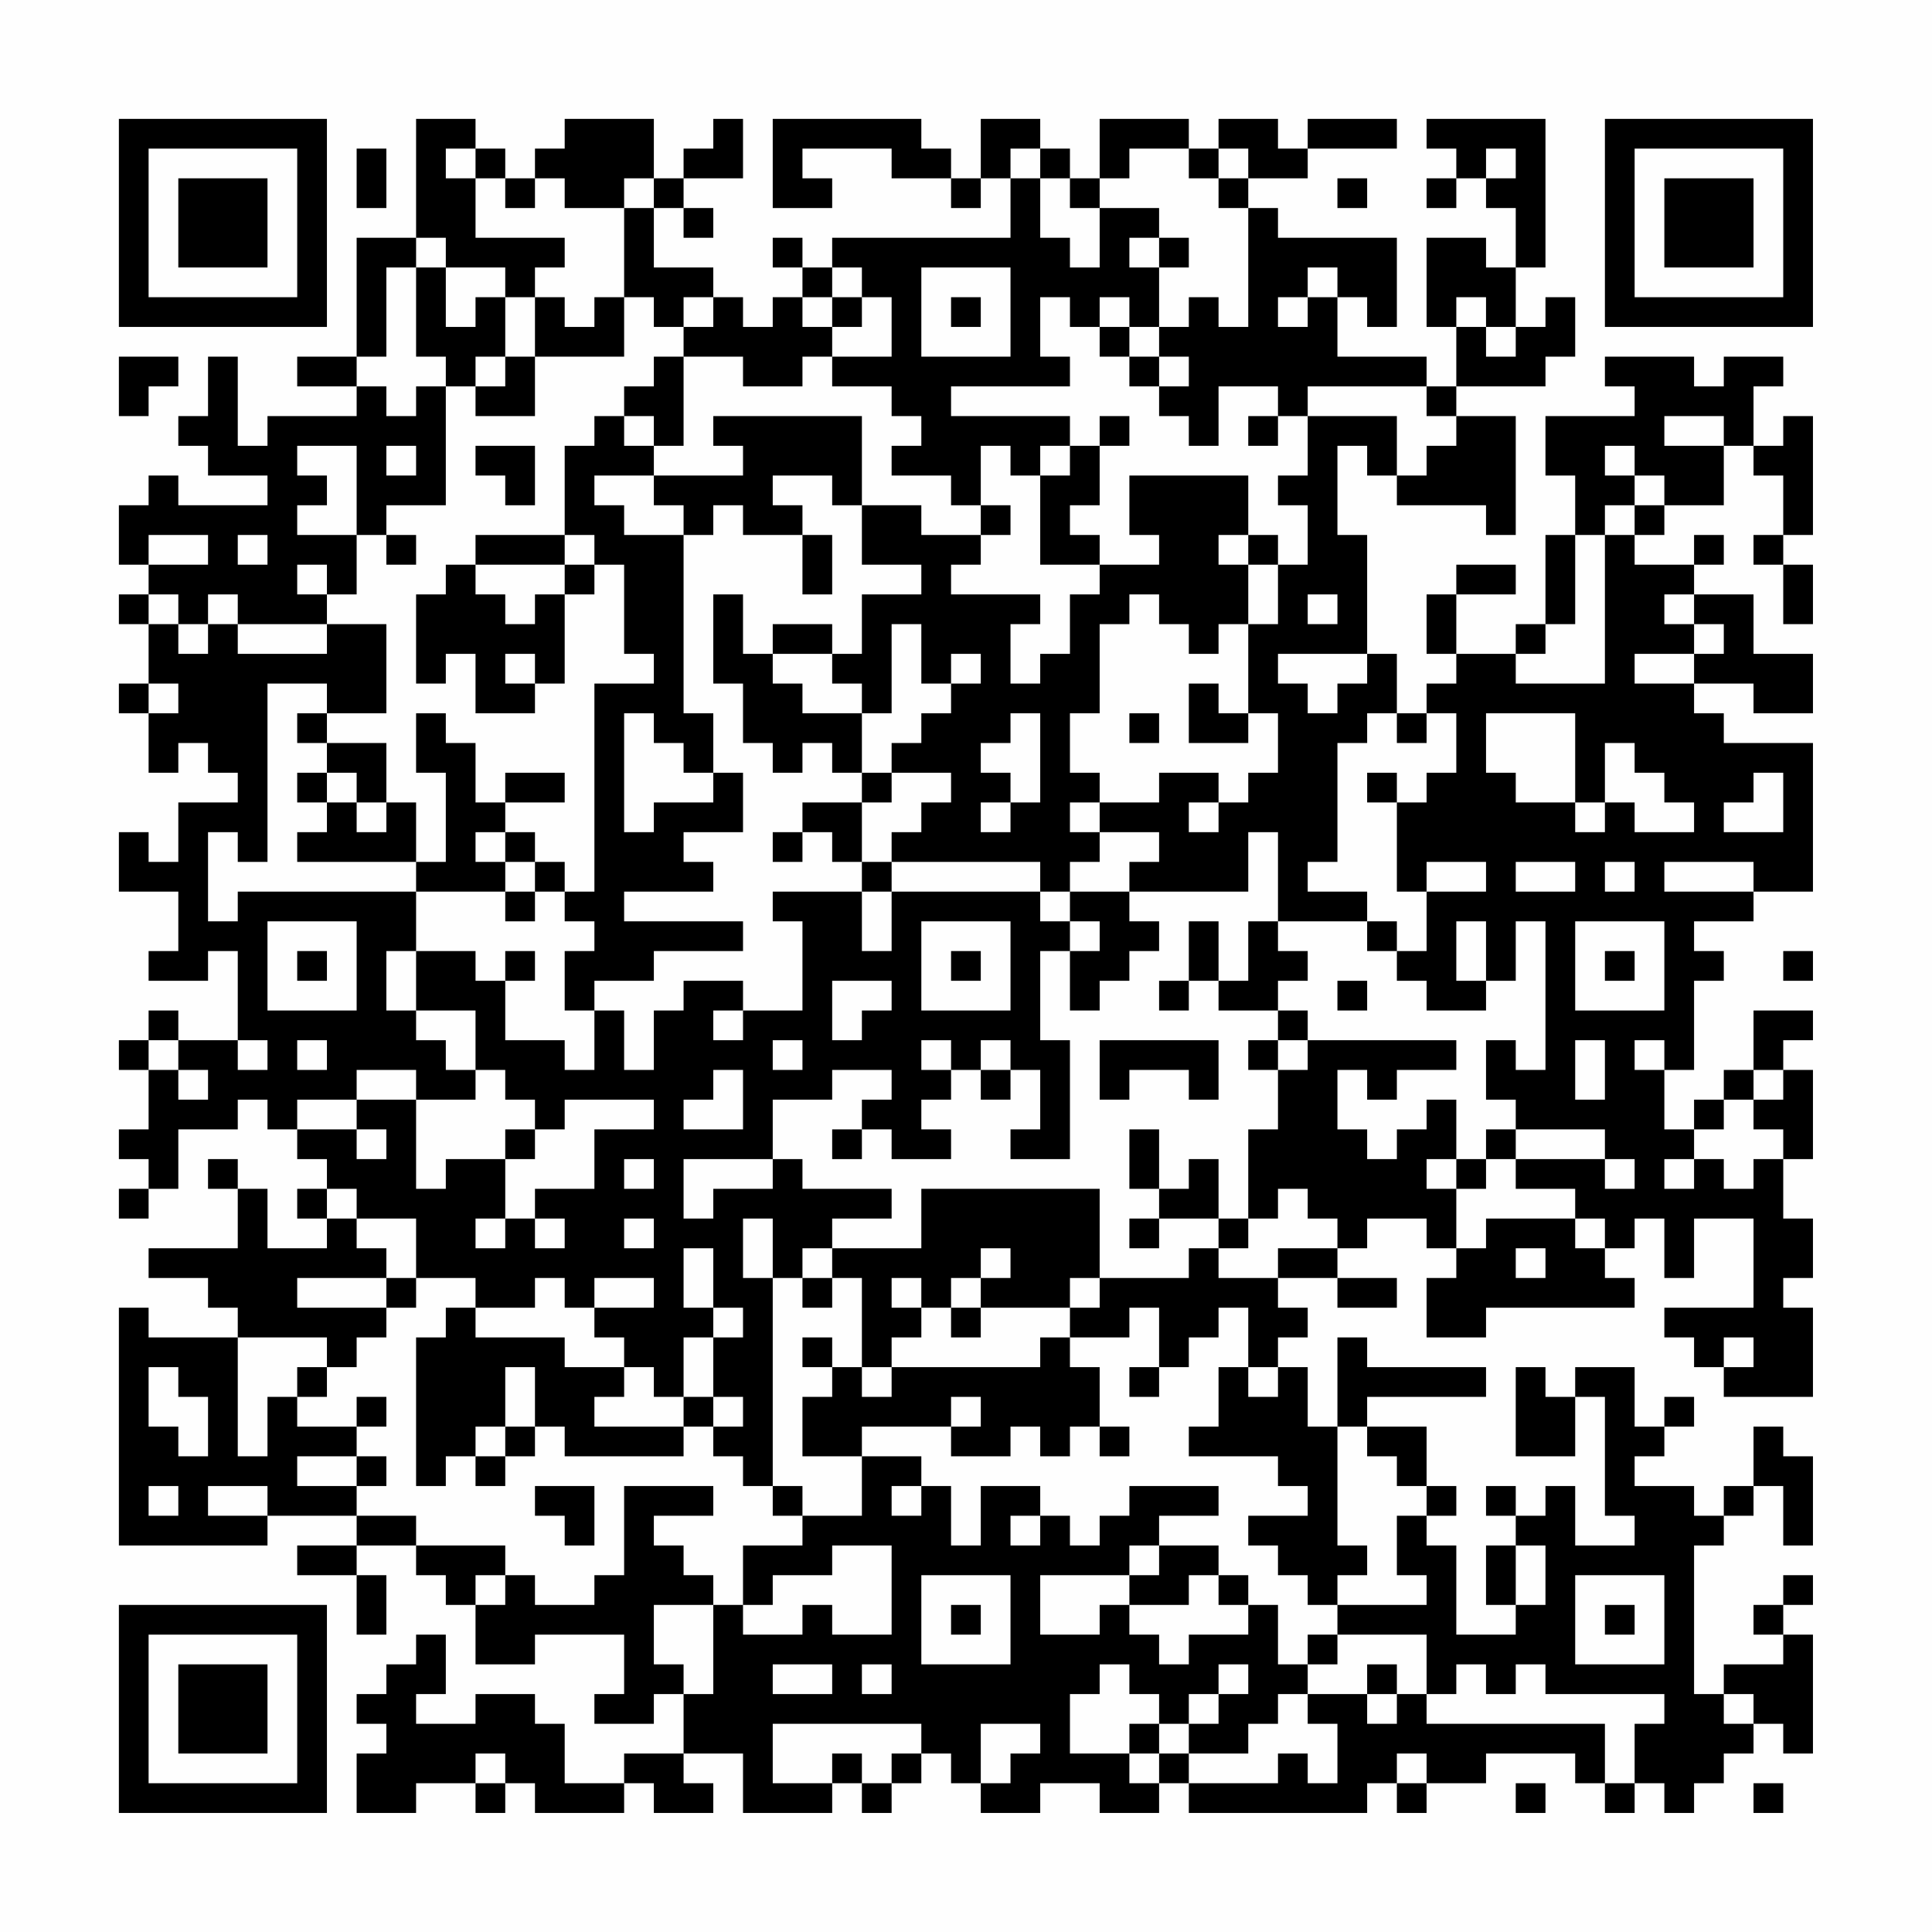 <?xml version="1.0" encoding="UTF-8"?>
<svg xmlns="http://www.w3.org/2000/svg" version="1.1" width="300" height="300" viewBox="0 0 300 300"><rect x="0" y="0" width="300" height="300" fill="#fefefe"/><g transform="scale(4.615)"><g transform="translate(4,4)"><path fill-rule="evenodd" d="M10 0L10 4L8 4L8 8L6 8L6 9L8 9L8 10L5 10L5 11L4 11L4 8L3 8L3 10L2 10L2 11L3 11L3 12L5 12L5 13L2 13L2 12L1 12L1 13L0 13L0 15L1 15L1 16L0 16L0 17L1 17L1 19L0 19L0 20L1 20L1 22L2 22L2 21L3 21L3 22L4 22L4 23L2 23L2 25L1 25L1 24L0 24L0 26L2 26L2 28L1 28L1 29L3 29L3 28L4 28L4 31L2 31L2 30L1 30L1 31L0 31L0 32L1 32L1 34L0 34L0 35L1 35L1 36L0 36L0 37L1 37L1 36L2 36L2 34L4 34L4 33L5 33L5 34L6 34L6 35L7 35L7 36L6 36L6 37L7 37L7 38L5 38L5 36L4 36L4 35L3 35L3 36L4 36L4 38L1 38L1 39L3 39L3 40L4 40L4 41L1 41L1 40L0 40L0 48L5 48L5 47L8 47L8 48L6 48L6 49L8 49L8 51L9 51L9 49L8 49L8 48L10 48L10 49L11 49L11 50L12 50L12 52L14 52L14 51L17 51L17 53L16 53L16 54L18 54L18 53L19 53L19 55L17 55L17 56L15 56L15 54L14 54L14 53L12 53L12 54L10 54L10 53L11 53L11 51L10 51L10 52L9 52L9 53L8 53L8 54L9 54L9 55L8 55L8 57L10 57L10 56L12 56L12 57L13 57L13 56L14 56L14 57L17 57L17 56L18 56L18 57L20 57L20 56L19 56L19 55L21 55L21 57L24 57L24 56L25 56L25 57L26 57L26 56L27 56L27 55L28 55L28 56L29 56L29 57L31 57L31 56L33 56L33 57L35 57L35 56L36 56L36 57L42 57L42 56L43 56L43 57L44 57L44 56L46 56L46 55L49 55L49 56L50 56L50 57L51 57L51 56L52 56L52 57L53 57L53 56L54 56L54 55L55 55L55 54L56 54L56 55L57 55L57 51L56 51L56 50L57 50L57 49L56 49L56 50L55 50L55 51L56 51L56 52L54 52L54 53L53 53L53 48L54 48L54 47L55 47L55 46L56 46L56 48L57 48L57 45L56 45L56 44L55 44L55 46L54 46L54 47L53 47L53 46L51 46L51 45L52 45L52 44L53 44L53 43L52 43L52 44L51 44L51 42L49 42L49 43L48 43L48 42L47 42L47 45L49 45L49 43L50 43L50 47L51 47L51 48L49 48L49 46L48 46L48 47L47 47L47 46L46 46L46 47L47 47L47 48L46 48L46 50L47 50L47 51L45 51L45 48L44 48L44 47L45 47L45 46L44 46L44 44L42 44L42 43L46 43L46 42L42 42L42 41L41 41L41 44L40 44L40 42L39 42L39 41L40 41L40 40L39 40L39 39L41 39L41 40L43 40L43 39L41 39L41 38L42 38L42 37L44 37L44 38L45 38L45 39L44 39L44 41L46 41L46 40L51 40L51 39L50 39L50 38L51 38L51 37L52 37L52 39L53 39L53 37L55 37L55 40L52 40L52 41L53 41L53 42L54 42L54 43L57 43L57 40L56 40L56 39L57 39L57 37L56 37L56 35L57 35L57 32L56 32L56 31L57 31L57 30L55 30L55 32L54 32L54 33L53 33L53 34L52 34L52 32L53 32L53 29L54 29L54 28L53 28L53 27L55 27L55 26L57 26L57 21L54 21L54 20L53 20L53 19L55 19L55 20L57 20L57 18L55 18L55 16L53 16L53 15L54 15L54 14L53 14L53 15L51 15L51 14L52 14L52 13L54 13L54 11L55 11L55 12L56 12L56 14L55 14L55 15L56 15L56 17L57 17L57 15L56 15L56 14L57 14L57 10L56 10L56 11L55 11L55 9L56 9L56 8L54 8L54 9L53 9L53 8L50 8L50 9L51 9L51 10L48 10L48 12L49 12L49 14L48 14L48 17L47 17L47 18L45 18L45 16L47 16L47 15L45 15L45 16L44 16L44 18L45 18L45 19L44 19L44 20L43 20L43 18L42 18L42 14L41 14L41 11L42 11L42 12L43 12L43 13L46 13L46 14L47 14L47 10L45 10L45 9L48 9L48 8L49 8L49 6L48 6L48 7L47 7L47 5L48 5L48 0L44 0L44 1L45 1L45 2L44 2L44 3L45 3L45 2L46 2L46 3L47 3L47 5L46 5L46 4L44 4L44 7L45 7L45 9L44 9L44 8L41 8L41 6L42 6L42 7L43 7L43 4L39 4L39 3L38 3L38 2L40 2L40 1L43 1L43 0L40 0L40 1L39 1L39 0L37 0L37 1L36 1L36 0L33 0L33 2L32 2L32 1L31 1L31 0L29 0L29 2L28 2L28 1L27 1L27 0L22 0L22 3L24 3L24 2L23 2L23 1L26 1L26 2L28 2L28 3L29 3L29 2L30 2L30 4L24 4L24 5L23 5L23 4L22 4L22 5L23 5L23 6L22 6L22 7L21 7L21 6L20 6L20 5L18 5L18 3L19 3L19 4L20 4L20 3L19 3L19 2L21 2L21 0L20 0L20 1L19 1L19 2L18 2L18 0L15 0L15 1L14 1L14 2L13 2L13 1L12 1L12 0ZM8 1L8 3L9 3L9 1ZM11 1L11 2L12 2L12 4L15 4L15 5L14 5L14 6L13 6L13 5L11 5L11 4L10 4L10 5L9 5L9 8L8 8L8 9L9 9L9 10L10 10L10 9L11 9L11 13L9 13L9 14L8 14L8 11L6 11L6 12L7 12L7 13L6 13L6 14L8 14L8 16L7 16L7 15L6 15L6 16L7 16L7 17L4 17L4 16L3 16L3 17L2 17L2 16L1 16L1 17L2 17L2 18L3 18L3 17L4 17L4 18L7 18L7 17L9 17L9 20L7 20L7 19L5 19L5 25L4 25L4 24L3 24L3 27L4 27L4 26L10 26L10 28L9 28L9 30L10 30L10 31L11 31L11 32L12 32L12 33L10 33L10 32L8 32L8 33L6 33L6 34L8 34L8 35L9 35L9 34L8 34L8 33L10 33L10 36L11 36L11 35L13 35L13 37L12 37L12 38L13 38L13 37L14 37L14 38L15 38L15 37L14 37L14 36L16 36L16 34L18 34L18 33L15 33L15 34L14 34L14 33L13 33L13 32L12 32L12 30L10 30L10 28L12 28L12 29L13 29L13 31L15 31L15 32L16 32L16 30L17 30L17 32L18 32L18 30L19 30L19 29L21 29L21 30L20 30L20 31L21 31L21 30L23 30L23 27L22 27L22 26L25 26L25 28L26 28L26 26L31 26L31 27L32 27L32 28L31 28L31 31L32 31L32 35L30 35L30 34L31 34L31 32L30 32L30 31L29 31L29 32L28 32L28 31L27 31L27 32L28 32L28 33L27 33L27 34L28 34L28 35L26 35L26 34L25 34L25 33L26 33L26 32L24 32L24 33L22 33L22 35L19 35L19 37L20 37L20 36L22 36L22 35L23 35L23 36L26 36L26 37L24 37L24 38L23 38L23 39L22 39L22 37L21 37L21 39L22 39L22 46L21 46L21 45L20 45L20 44L21 44L21 43L20 43L20 41L21 41L21 40L20 40L20 38L19 38L19 40L20 40L20 41L19 41L19 43L18 43L18 42L17 42L17 41L16 41L16 40L18 40L18 39L16 39L16 40L15 40L15 39L14 39L14 40L12 40L12 39L10 39L10 37L8 37L8 36L7 36L7 37L8 37L8 38L9 38L9 39L6 39L6 40L9 40L9 41L8 41L8 42L7 42L7 41L4 41L4 45L5 45L5 43L6 43L6 44L8 44L8 45L6 45L6 46L8 46L8 47L10 47L10 48L13 48L13 49L12 49L12 50L13 50L13 49L14 49L14 50L16 50L16 49L17 49L17 46L20 46L20 47L18 47L18 48L19 48L19 49L20 49L20 50L18 50L18 52L19 52L19 53L20 53L20 50L21 50L21 51L23 51L23 50L24 50L24 51L26 51L26 48L24 48L24 49L22 49L22 50L21 50L21 48L23 48L23 47L25 47L25 45L27 45L27 46L26 46L26 47L27 47L27 46L28 46L28 48L29 48L29 46L31 46L31 47L30 47L30 48L31 48L31 47L32 47L32 48L33 48L33 47L34 47L34 46L37 46L37 47L35 47L35 48L34 48L34 49L31 49L31 51L33 51L33 50L34 50L34 51L35 51L35 52L36 52L36 51L38 51L38 50L39 50L39 52L40 52L40 53L39 53L39 54L38 54L38 55L36 55L36 54L37 54L37 53L38 53L38 52L37 52L37 53L36 53L36 54L35 54L35 53L34 53L34 52L33 52L33 53L32 53L32 55L34 55L34 56L35 56L35 55L36 55L36 56L39 56L39 55L40 55L40 56L41 56L41 54L40 54L40 53L42 53L42 54L43 54L43 53L44 53L44 54L50 54L50 56L51 56L51 54L52 54L52 53L48 53L48 52L47 52L47 53L46 53L46 52L45 52L45 53L44 53L44 51L41 51L41 50L44 50L44 49L43 49L43 47L44 47L44 46L43 46L43 45L42 45L42 44L41 44L41 48L42 48L42 49L41 49L41 50L40 50L40 49L39 49L39 48L38 48L38 47L40 47L40 46L39 46L39 45L36 45L36 44L37 44L37 42L38 42L38 43L39 43L39 42L38 42L38 40L37 40L37 41L36 41L36 42L35 42L35 40L34 40L34 41L32 41L32 40L33 40L33 39L36 39L36 38L37 38L37 39L39 39L39 38L41 38L41 37L40 37L40 36L39 36L39 37L38 37L38 34L39 34L39 32L40 32L40 31L45 31L45 32L43 32L43 33L42 33L42 32L41 32L41 34L42 34L42 35L43 35L43 34L44 34L44 33L45 33L45 35L44 35L44 36L45 36L45 38L46 38L46 37L49 37L49 38L50 38L50 37L49 37L49 36L47 36L47 35L50 35L50 36L51 36L51 35L50 35L50 34L47 34L47 33L46 33L46 31L47 31L47 32L48 32L48 27L47 27L47 29L46 29L46 27L45 27L45 29L46 29L46 30L44 30L44 29L43 29L43 28L44 28L44 26L46 26L46 25L44 25L44 26L43 26L43 23L44 23L44 22L45 22L45 20L44 20L44 21L43 21L43 20L42 20L42 21L41 21L41 25L40 25L40 26L42 26L42 27L39 27L39 24L38 24L38 26L34 26L34 25L35 25L35 24L33 24L33 23L35 23L35 22L37 22L37 23L36 23L36 24L37 24L37 23L38 23L38 22L39 22L39 20L38 20L38 17L39 17L39 15L40 15L40 13L39 13L39 12L40 12L40 10L43 10L43 12L44 12L44 11L45 11L45 10L44 10L44 9L40 9L40 10L39 10L39 9L37 9L37 11L36 11L36 10L35 10L35 9L36 9L36 8L35 8L35 7L36 7L36 6L37 6L37 7L38 7L38 3L37 3L37 2L38 2L38 1L37 1L37 2L36 2L36 1L34 1L34 2L33 2L33 3L32 3L32 2L31 2L31 1L30 1L30 2L31 2L31 4L32 4L32 5L33 5L33 3L35 3L35 4L34 4L34 5L35 5L35 7L34 7L34 6L33 6L33 7L32 7L32 6L31 6L31 8L32 8L32 9L28 9L28 10L32 10L32 11L31 11L31 12L30 12L30 11L29 11L29 13L28 13L28 12L26 12L26 11L27 11L27 10L26 10L26 9L24 9L24 8L26 8L26 6L25 6L25 5L24 5L24 6L23 6L23 7L24 7L24 8L23 8L23 9L21 9L21 8L19 8L19 7L20 7L20 6L19 6L19 7L18 7L18 6L17 6L17 3L18 3L18 2L17 2L17 3L15 3L15 2L14 2L14 3L13 3L13 2L12 2L12 1ZM46 1L46 2L47 2L47 1ZM41 2L41 3L42 3L42 2ZM35 4L35 5L36 5L36 4ZM10 5L10 8L11 8L11 9L12 9L12 10L14 10L14 8L17 8L17 6L16 6L16 7L15 7L15 6L14 6L14 8L13 8L13 6L12 6L12 7L11 7L11 5ZM27 5L27 8L30 8L30 5ZM40 5L40 6L39 6L39 7L40 7L40 6L41 6L41 5ZM24 6L24 7L25 7L25 6ZM28 6L28 7L29 7L29 6ZM45 6L45 7L46 7L46 8L47 8L47 7L46 7L46 6ZM33 7L33 8L34 8L34 9L35 9L35 8L34 8L34 7ZM0 8L0 10L1 10L1 9L2 9L2 8ZM12 8L12 9L13 9L13 8ZM18 8L18 9L17 9L17 10L16 10L16 11L15 11L15 14L12 14L12 15L11 15L11 16L10 16L10 19L11 19L11 18L12 18L12 20L14 20L14 19L15 19L15 16L16 16L16 15L17 15L17 18L18 18L18 19L16 19L16 26L15 26L15 25L14 25L14 24L13 24L13 23L15 23L15 22L13 22L13 23L12 23L12 21L11 21L11 20L10 20L10 22L11 22L11 25L10 25L10 23L9 23L9 21L7 21L7 20L6 20L6 21L7 21L7 22L6 22L6 23L7 23L7 24L6 24L6 25L10 25L10 26L13 26L13 27L14 27L14 26L15 26L15 27L16 27L16 28L15 28L15 30L16 30L16 29L18 29L18 28L21 28L21 27L17 27L17 26L20 26L20 25L19 25L19 24L21 24L21 22L20 22L20 20L19 20L19 14L20 14L20 13L21 13L21 14L23 14L23 16L24 16L24 14L23 14L23 13L22 13L22 12L24 12L24 13L25 13L25 15L27 15L27 16L25 16L25 18L24 18L24 17L22 17L22 18L21 18L21 16L20 16L20 19L21 19L21 21L22 21L22 22L23 22L23 21L24 21L24 22L25 22L25 23L23 23L23 24L22 24L22 25L23 25L23 24L24 24L24 25L25 25L25 26L26 26L26 25L31 25L31 26L32 26L32 27L33 27L33 28L32 28L32 30L33 30L33 29L34 29L34 28L35 28L35 27L34 27L34 26L32 26L32 25L33 25L33 24L32 24L32 23L33 23L33 22L32 22L32 20L33 20L33 17L34 17L34 16L35 16L35 17L36 17L36 18L37 18L37 17L38 17L38 15L39 15L39 14L38 14L38 12L34 12L34 14L35 14L35 15L33 15L33 14L32 14L32 13L33 13L33 11L34 11L34 10L33 10L33 11L32 11L32 12L31 12L31 15L33 15L33 16L32 16L32 18L31 18L31 19L30 19L30 17L31 17L31 16L28 16L28 15L29 15L29 14L30 14L30 13L29 13L29 14L27 14L27 13L25 13L25 10L20 10L20 11L21 11L21 12L18 12L18 11L19 11L19 8ZM17 10L17 11L18 11L18 10ZM38 10L38 11L39 11L39 10ZM52 10L52 11L54 11L54 10ZM9 11L9 12L10 12L10 11ZM12 11L12 12L13 12L13 13L14 13L14 11ZM50 11L50 12L51 12L51 13L50 13L50 14L49 14L49 17L48 17L48 18L47 18L47 19L50 19L50 14L51 14L51 13L52 13L52 12L51 12L51 11ZM16 12L16 13L17 13L17 14L19 14L19 13L18 13L18 12ZM1 14L1 15L3 15L3 14ZM4 14L4 15L5 15L5 14ZM9 14L9 15L10 15L10 14ZM15 14L15 15L12 15L12 16L13 16L13 17L14 17L14 16L15 16L15 15L16 15L16 14ZM37 14L37 15L38 15L38 14ZM40 16L40 17L41 17L41 16ZM52 16L52 17L53 17L53 18L51 18L51 19L53 19L53 18L54 18L54 17L53 17L53 16ZM26 17L26 20L25 20L25 19L24 19L24 18L22 18L22 19L23 19L23 20L25 20L25 22L26 22L26 23L25 23L25 25L26 25L26 24L27 24L27 23L28 23L28 22L26 22L26 21L27 21L27 20L28 20L28 19L29 19L29 18L28 18L28 19L27 19L27 17ZM13 18L13 19L14 19L14 18ZM39 18L39 19L40 19L40 20L41 20L41 19L42 19L42 18ZM1 19L1 20L2 20L2 19ZM36 19L36 21L38 21L38 20L37 20L37 19ZM17 20L17 24L18 24L18 23L20 23L20 22L19 22L19 21L18 21L18 20ZM30 20L30 21L29 21L29 22L30 22L30 23L29 23L29 24L30 24L30 23L31 23L31 20ZM34 20L34 21L35 21L35 20ZM46 20L46 22L47 22L47 23L49 23L49 24L50 24L50 23L51 23L51 24L53 24L53 23L52 23L52 22L51 22L51 21L50 21L50 23L49 23L49 20ZM7 22L7 23L8 23L8 24L9 24L9 23L8 23L8 22ZM42 22L42 23L43 23L43 22ZM55 22L55 23L54 23L54 24L56 24L56 22ZM12 24L12 25L13 25L13 26L14 26L14 25L13 25L13 24ZM47 25L47 26L49 26L49 25ZM50 25L50 26L51 26L51 25ZM52 25L52 26L55 26L55 25ZM5 27L5 30L8 30L8 27ZM27 27L27 30L30 30L30 27ZM36 27L36 29L35 29L35 30L36 30L36 29L37 29L37 30L39 30L39 31L38 31L38 32L39 32L39 31L40 31L40 30L39 30L39 29L40 29L40 28L39 28L39 27L38 27L38 29L37 29L37 27ZM42 27L42 28L43 28L43 27ZM49 27L49 30L52 30L52 27ZM6 28L6 29L7 29L7 28ZM13 28L13 29L14 29L14 28ZM28 28L28 29L29 29L29 28ZM50 28L50 29L51 29L51 28ZM56 28L56 29L57 29L57 28ZM24 29L24 31L25 31L25 30L26 30L26 29ZM41 29L41 30L42 30L42 29ZM1 31L1 32L2 32L2 33L3 33L3 32L2 32L2 31ZM4 31L4 32L5 32L5 31ZM6 31L6 32L7 32L7 31ZM22 31L22 32L23 32L23 31ZM33 31L33 33L34 33L34 32L36 32L36 33L37 33L37 31ZM49 31L49 33L50 33L50 31ZM51 31L51 32L52 32L52 31ZM20 32L20 33L19 33L19 34L21 34L21 32ZM29 32L29 33L30 33L30 32ZM55 32L55 33L54 33L54 34L53 34L53 35L52 35L52 36L53 36L53 35L54 35L54 36L55 36L55 35L56 35L56 34L55 34L55 33L56 33L56 32ZM13 34L13 35L14 35L14 34ZM24 34L24 35L25 35L25 34ZM34 34L34 36L35 36L35 37L34 37L34 38L35 38L35 37L37 37L37 38L38 38L38 37L37 37L37 35L36 35L36 36L35 36L35 34ZM46 34L46 35L45 35L45 36L46 36L46 35L47 35L47 34ZM17 35L17 36L18 36L18 35ZM27 36L27 38L24 38L24 39L23 39L23 40L24 40L24 39L25 39L25 42L24 42L24 41L23 41L23 42L24 42L24 43L23 43L23 45L25 45L25 44L28 44L28 45L30 45L30 44L31 44L31 45L32 45L32 44L33 44L33 45L34 45L34 44L33 44L33 42L32 42L32 41L31 41L31 42L26 42L26 41L27 41L27 40L28 40L28 41L29 41L29 40L32 40L32 39L33 39L33 36ZM17 37L17 38L18 38L18 37ZM29 38L29 39L28 39L28 40L29 40L29 39L30 39L30 38ZM47 38L47 39L48 39L48 38ZM9 39L9 40L10 40L10 39ZM26 39L26 40L27 40L27 39ZM11 40L11 41L10 41L10 46L11 46L11 45L12 45L12 46L13 46L13 45L14 45L14 44L15 44L15 45L19 45L19 44L20 44L20 43L19 43L19 44L16 44L16 43L17 43L17 42L15 42L15 41L12 41L12 40ZM54 41L54 42L55 42L55 41ZM1 42L1 44L2 44L2 45L3 45L3 43L2 43L2 42ZM6 42L6 43L7 43L7 42ZM13 42L13 44L12 44L12 45L13 45L13 44L14 44L14 42ZM25 42L25 43L26 43L26 42ZM34 42L34 43L35 43L35 42ZM8 43L8 44L9 44L9 43ZM28 43L28 44L29 44L29 43ZM8 45L8 46L9 46L9 45ZM1 46L1 47L2 47L2 46ZM3 46L3 47L5 47L5 46ZM14 46L14 47L15 47L15 48L16 48L16 46ZM22 46L22 47L23 47L23 46ZM35 48L35 49L34 49L34 50L36 50L36 49L37 49L37 50L38 50L38 49L37 49L37 48ZM47 48L47 50L48 50L48 48ZM27 49L27 52L30 52L30 49ZM49 49L49 52L52 52L52 49ZM28 50L28 51L29 51L29 50ZM50 50L50 51L51 51L51 50ZM40 51L40 52L41 52L41 51ZM22 52L22 53L24 53L24 52ZM25 52L25 53L26 53L26 52ZM42 52L42 53L43 53L43 52ZM54 53L54 54L55 54L55 53ZM22 54L22 56L24 56L24 55L25 55L25 56L26 56L26 55L27 55L27 54ZM29 54L29 56L30 56L30 55L31 55L31 54ZM34 54L34 55L35 55L35 54ZM12 55L12 56L13 56L13 55ZM43 55L43 56L44 56L44 55ZM47 56L47 57L48 57L48 56ZM55 56L55 57L56 57L56 56ZM0 0L0 7L7 7L7 0ZM1 1L1 6L6 6L6 1ZM2 2L2 5L5 5L5 2ZM50 0L50 7L57 7L57 0ZM51 1L51 6L56 6L56 1ZM52 2L52 5L55 5L55 2ZM0 50L0 57L7 57L7 50ZM1 51L1 56L6 56L6 51ZM2 52L2 55L5 55L5 52Z" fill="#000000"/></g></g></svg>
